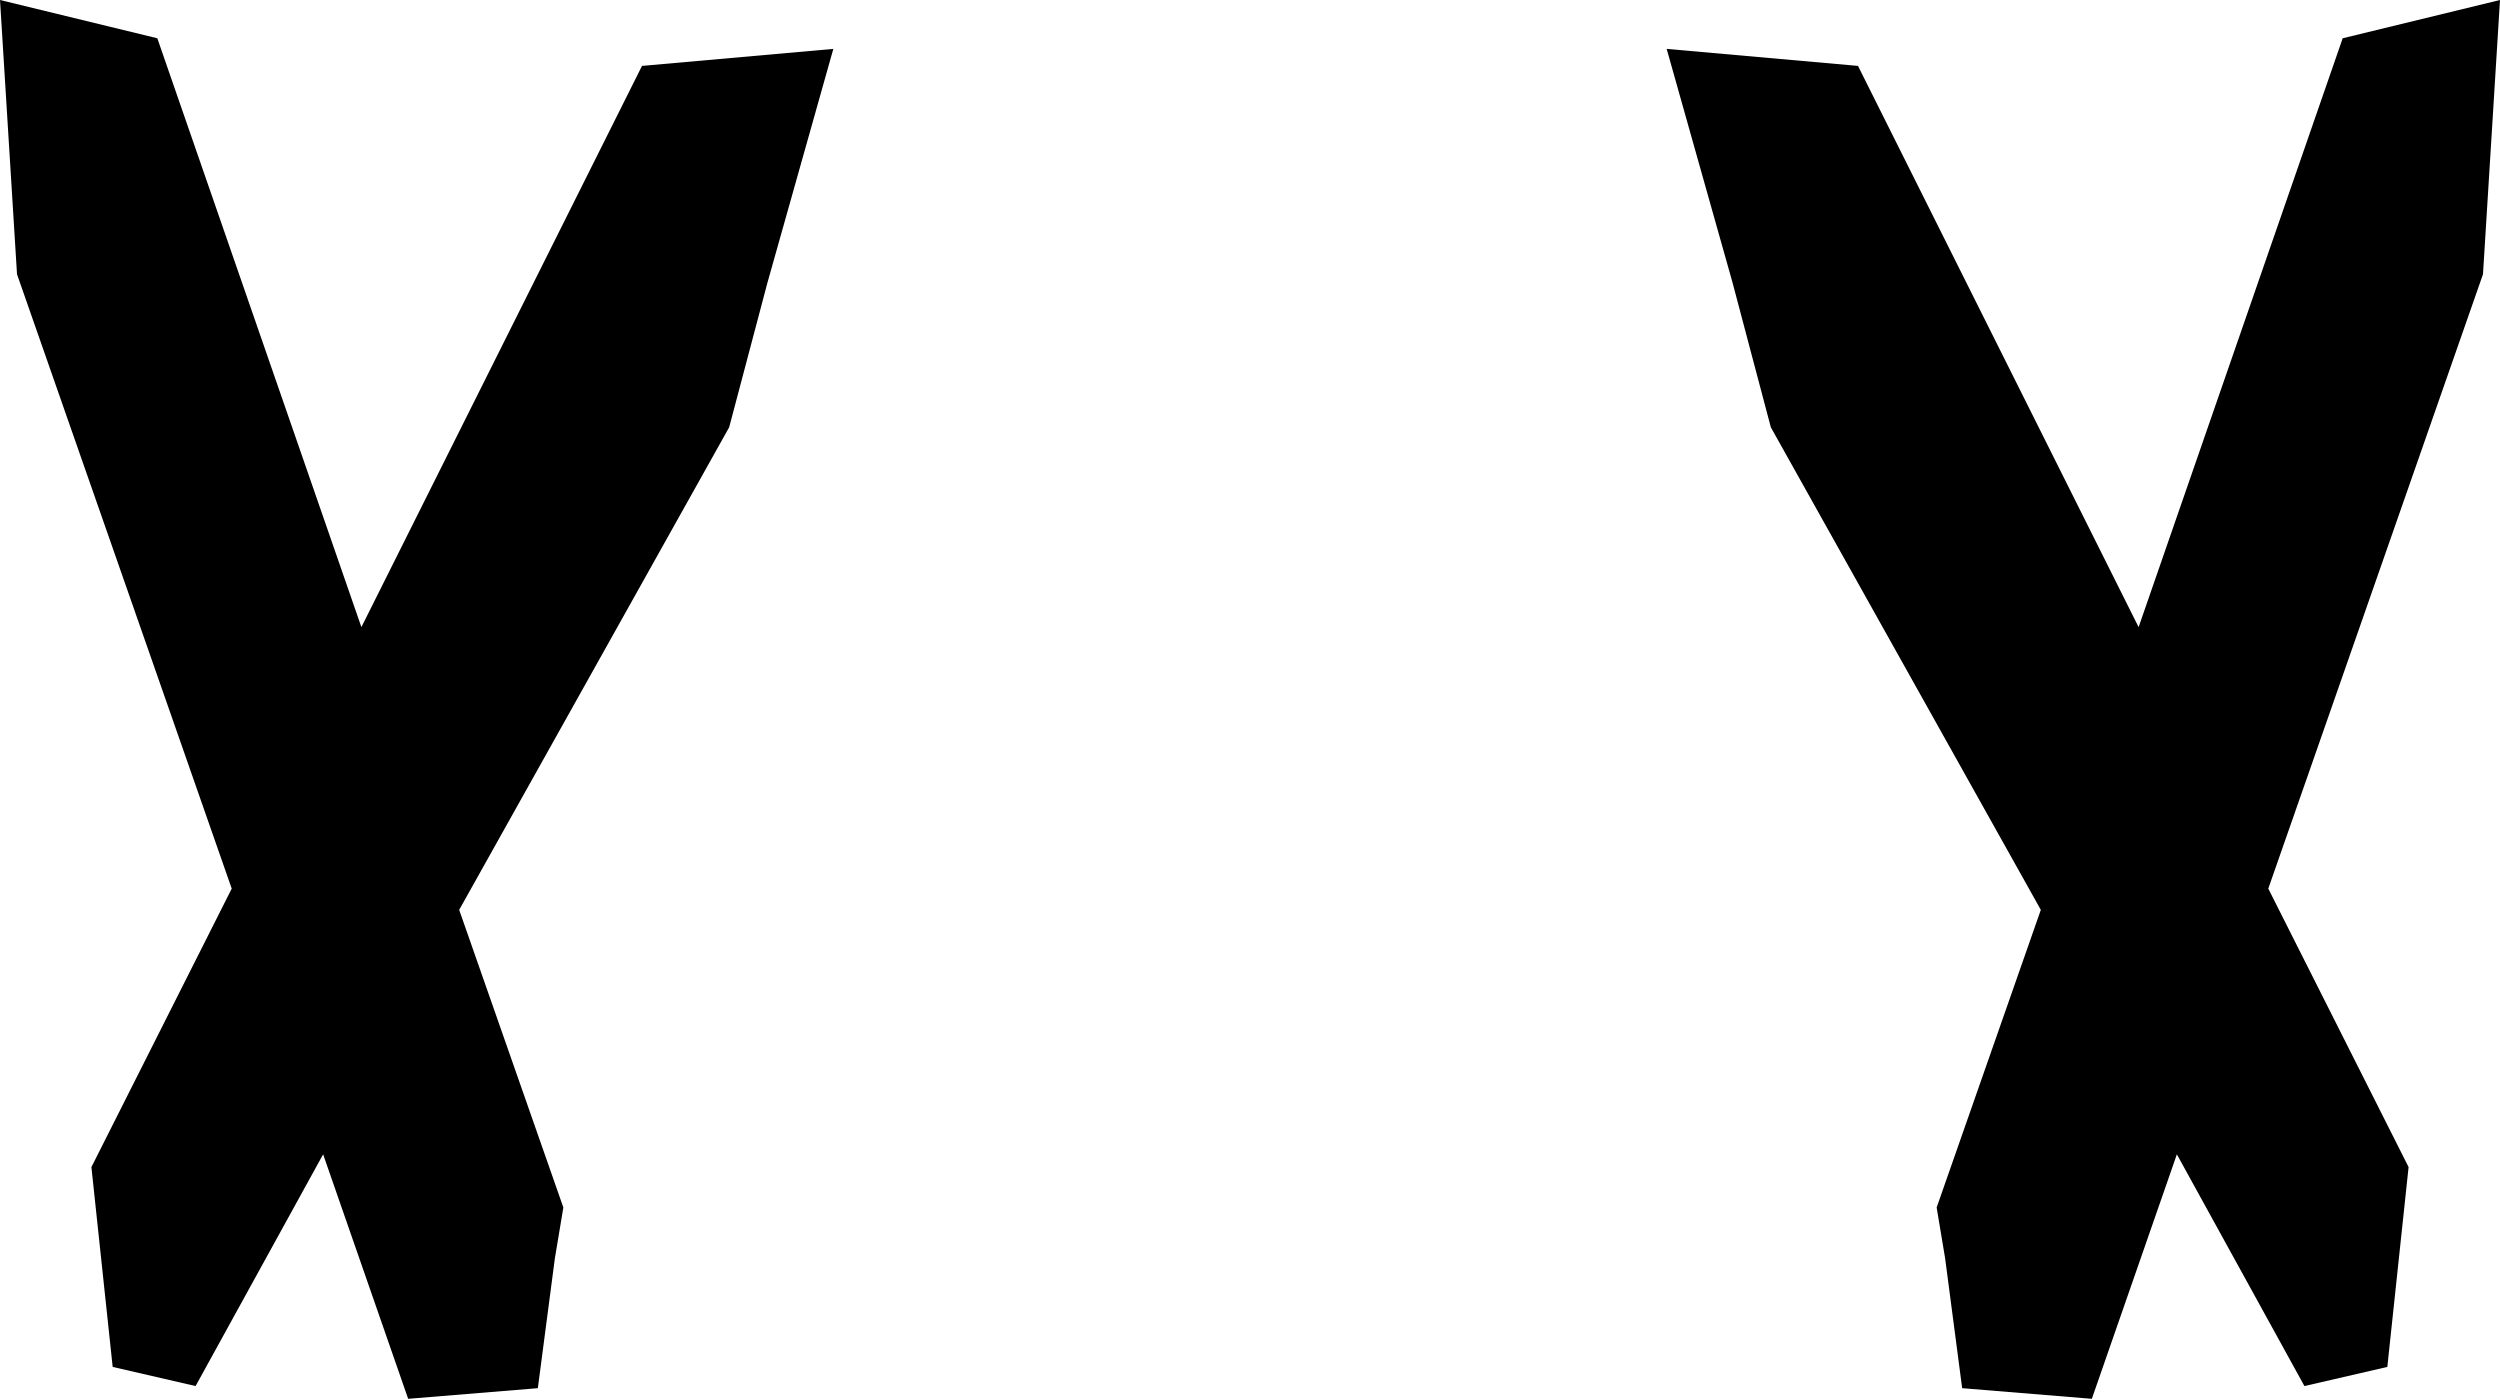 <?xml version="1.0" encoding="UTF-8" standalone="no"?>
<svg xmlns:xlink="http://www.w3.org/1999/xlink" height="32.9px" width="58.8px" xmlns="http://www.w3.org/2000/svg">
  <g transform="matrix(1.0, 0.0, 0.0, 1.0, -370.5, -460.0)">
    <path d="M428.9 466.45 L423.85 480.9 427.15 487.45 426.65 492.15 424.7 492.6 421.7 487.15 419.7 492.9 416.65 492.65 416.25 489.6 416.05 488.4 418.5 481.4 412.15 470.05 411.25 466.65 409.7 461.15 414.2 461.55 420.8 474.75 425.6 460.9 429.3 460.0 428.9 466.45 M387.65 470.05 L381.3 481.4 383.75 488.4 383.55 489.6 383.15 492.65 380.1 492.9 378.1 487.15 375.1 492.6 373.15 492.15 372.65 487.45 375.95 480.9 370.9 466.45 370.5 460.0 374.2 460.9 379.0 474.75 385.6 461.55 390.1 461.15 388.55 466.65 387.65 470.05" fill="#000000" fill-rule="evenodd" stroke="none"/>
  </g>
</svg>
